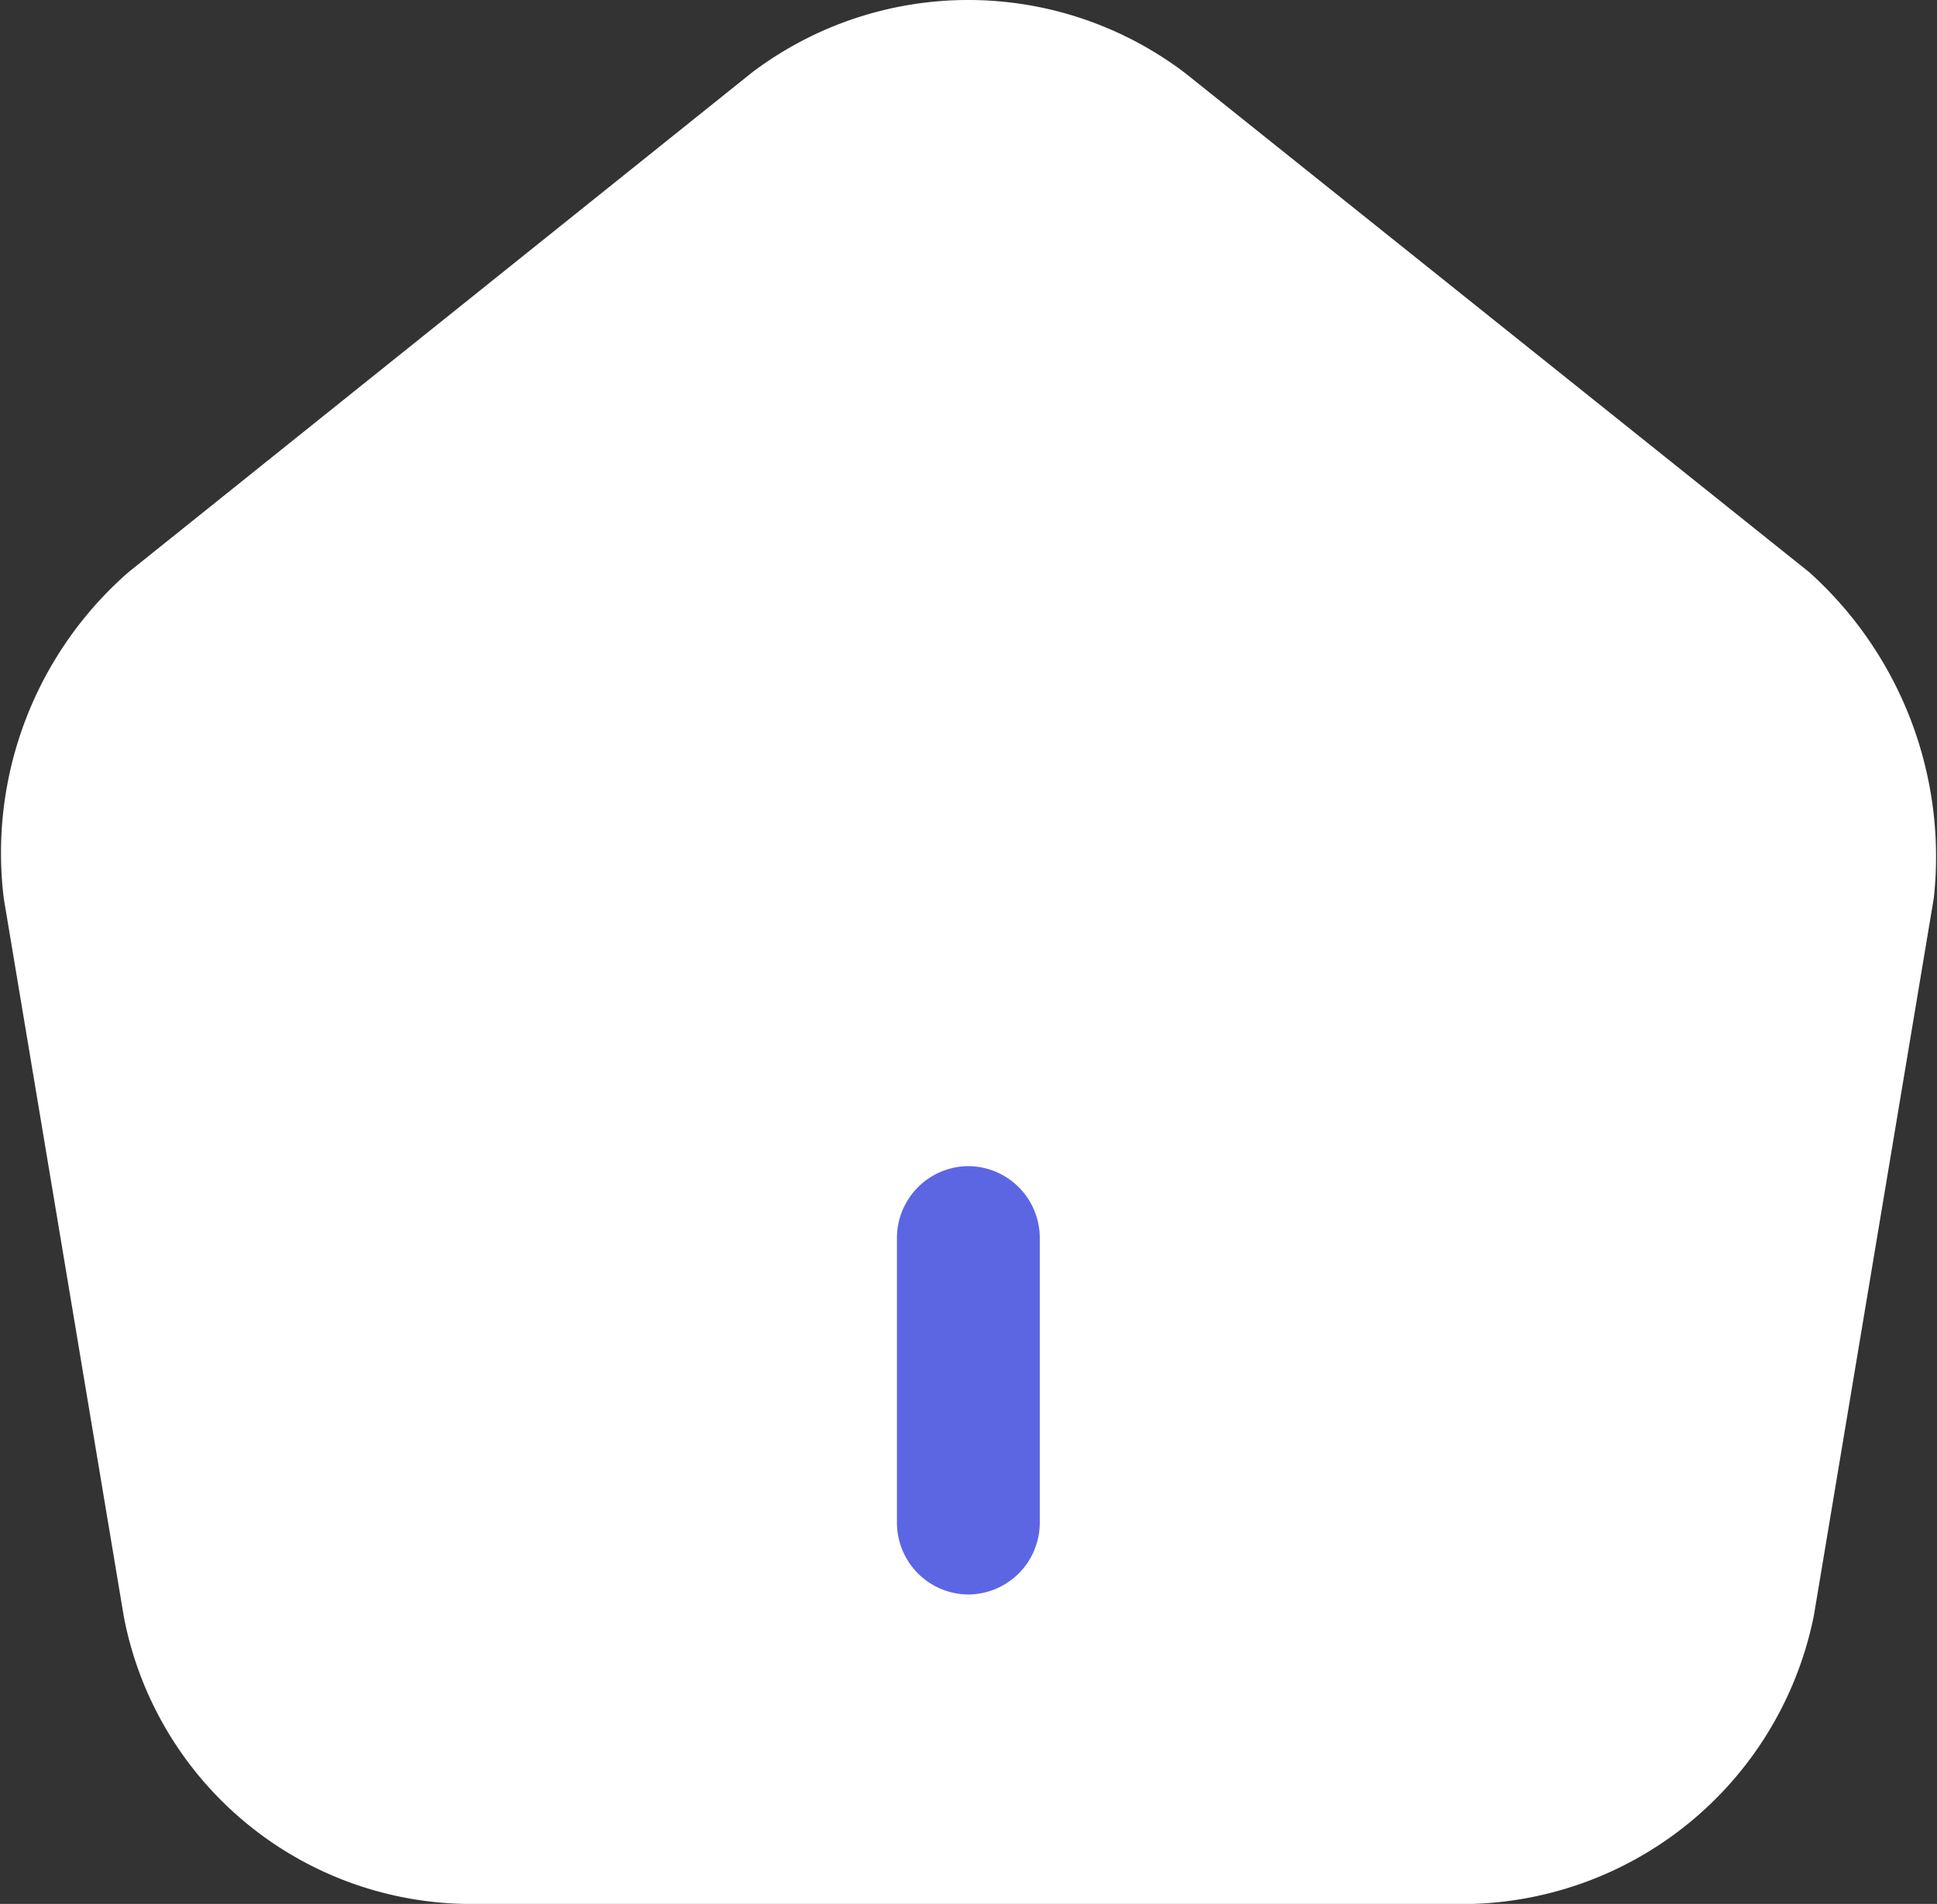<svg xmlns="http://www.w3.org/2000/svg" width="20.343" height="20" viewBox="0 0 20.343 20">
  <rect x="0" y="0" width="20.343" height="20" fill="#333333" stroke="none"/>
  <g id="vuesax_bulk_home" data-name="vuesax/bulk/home" transform="translate(-1.83 -2)">
    <g id="home">
      <path id="Vector" d="M12.45.77A3.765,3.765,0,0,0,7.9.76L1.35,6.01A3.917,3.917,0,0,0,.04,9.44L1.3,16.98A3.716,3.716,0,0,0,4.87,20h10.6a3.773,3.773,0,0,0,3.58-3.03l1.26-7.54A4.018,4.018,0,0,0,19,6.01Z" transform="translate(1.83 2)" fill="#fff"/>
      <path id="Vector-2" data-name="Vector" d="M0,3.75v-3A.755.755,0,0,1,.75,0,.755.755,0,0,1,1.5.75v3a.755.755,0,0,1-.75.75A.755.755,0,0,1,0,3.75Z" transform="translate(11.25 14.25)" fill="#5c66e3"/>
    </g>
  </g>
</svg>
